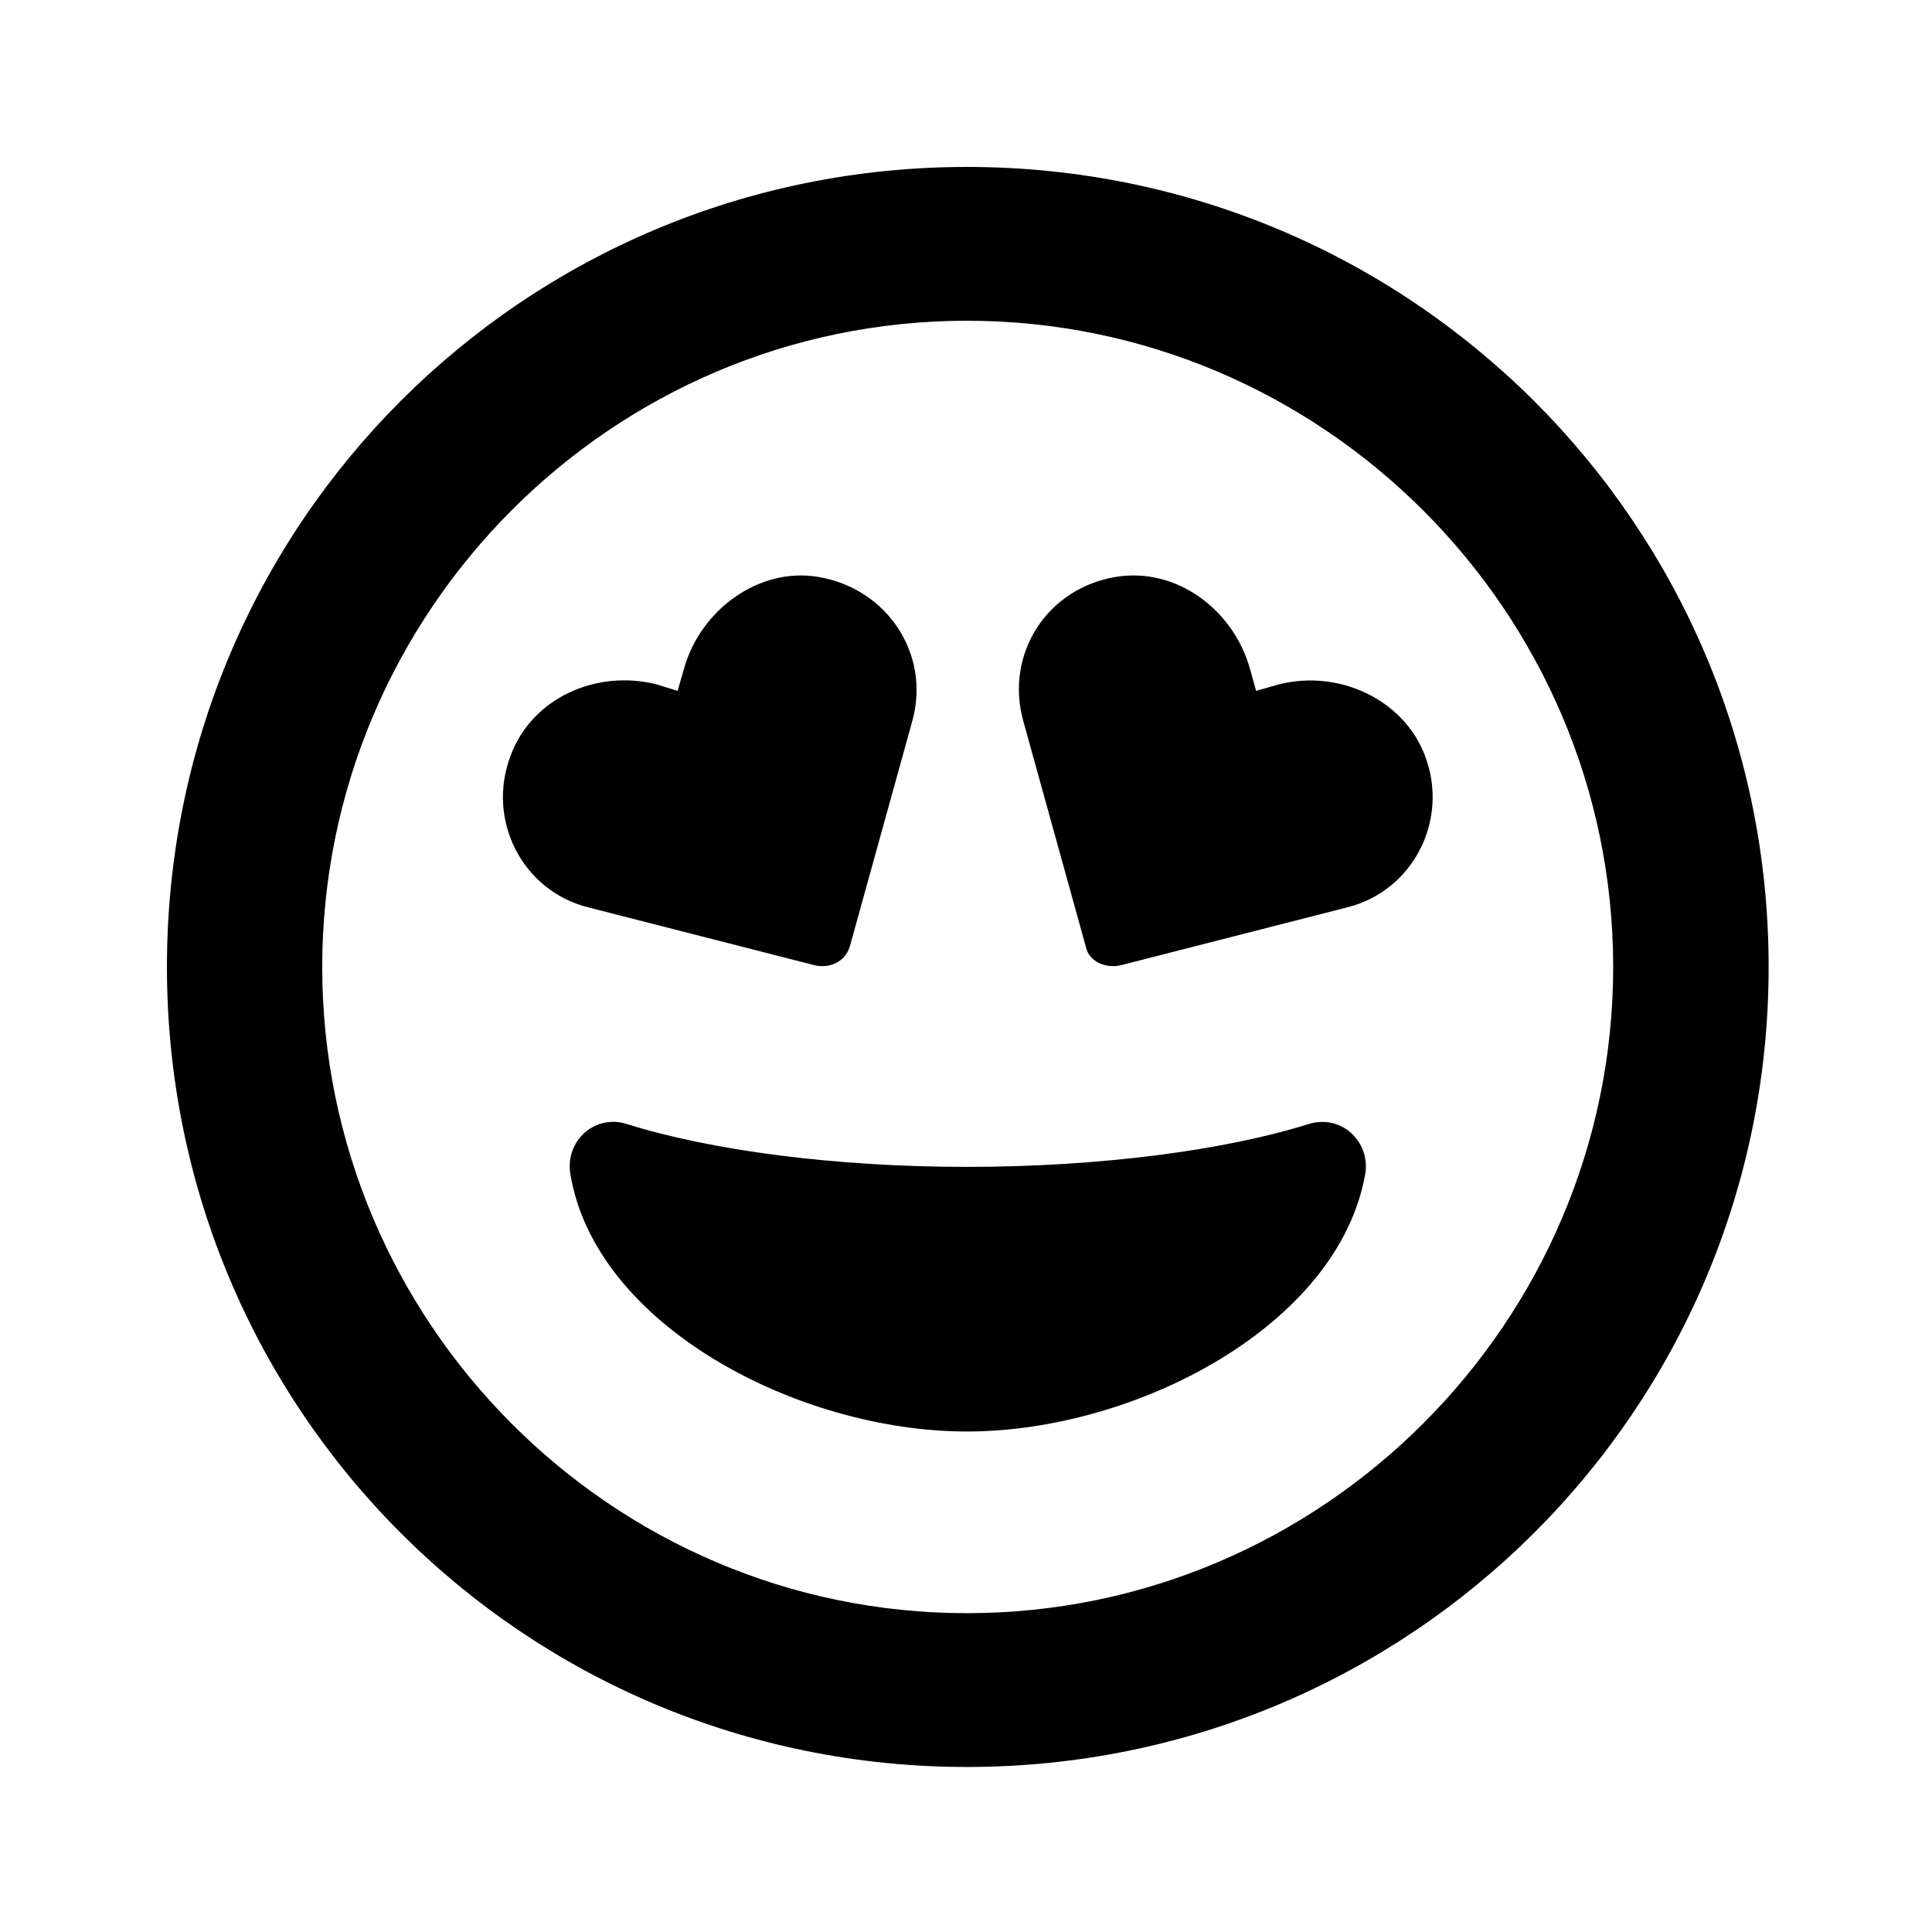<?xml version='1.0' encoding='UTF-8'?>
<!-- This file was generated by dvisvgm 2.13.3 -->
<svg version='1.1' xmlns='http://www.w3.org/2000/svg' xmlns:xlink='http://www.w3.org/1999/xlink' viewBox='-197.873 -197.873 32 32'>
<title>\faGrinHearts[regular]</title>
<desc Packages=''/>
<defs>
<path id='g0-143' d='M6.884-2.79C6.376-2.63 5.619-2.531 4.822-2.531S3.278-2.63 2.77-2.79C2.58-2.849 2.401-2.69 2.431-2.491C2.58-1.574 3.806-.936 4.822-.936S7.064-1.574 7.223-2.491C7.253-2.68 7.083-2.849 6.884-2.79ZM3.905-3.746C3.995-3.726 4.085-3.766 4.115-3.856L4.493-5.22C4.603-5.619 4.344-6.017 3.925-6.087C3.567-6.147 3.218-5.888 3.118-5.539L3.078-5.4L2.949-5.44C2.59-5.529 2.202-5.36 2.072-5.011C1.923-4.623 2.142-4.194 2.54-4.095L3.905-3.746ZM7.582-5.011C7.452-5.35 7.064-5.529 6.705-5.44L6.565-5.4L6.526-5.539C6.426-5.888 6.087-6.147 5.719-6.087C5.3-6.017 5.051-5.619 5.161-5.22L5.539-3.856C5.559-3.766 5.659-3.726 5.748-3.746L7.113-4.095C7.512-4.194 7.731-4.623 7.582-5.011ZM4.822-8.558C2.152-8.558 0-6.406 0-3.736S2.152 1.086 4.822 1.086S9.654-1.066 9.654-3.736S7.492-8.558 4.822-8.558ZM4.822 .159C2.68 .159 .936-1.594 .936-3.736S2.68-7.631 4.822-7.631S8.717-5.878 8.717-3.736S6.964 .159 4.822 .159Z'/>
</defs>
<g id='page1' transform='scale(2.748)'>
<use x='-71' y='-62.442' xlink:href='#g0-143'/>
</g>
</svg>
